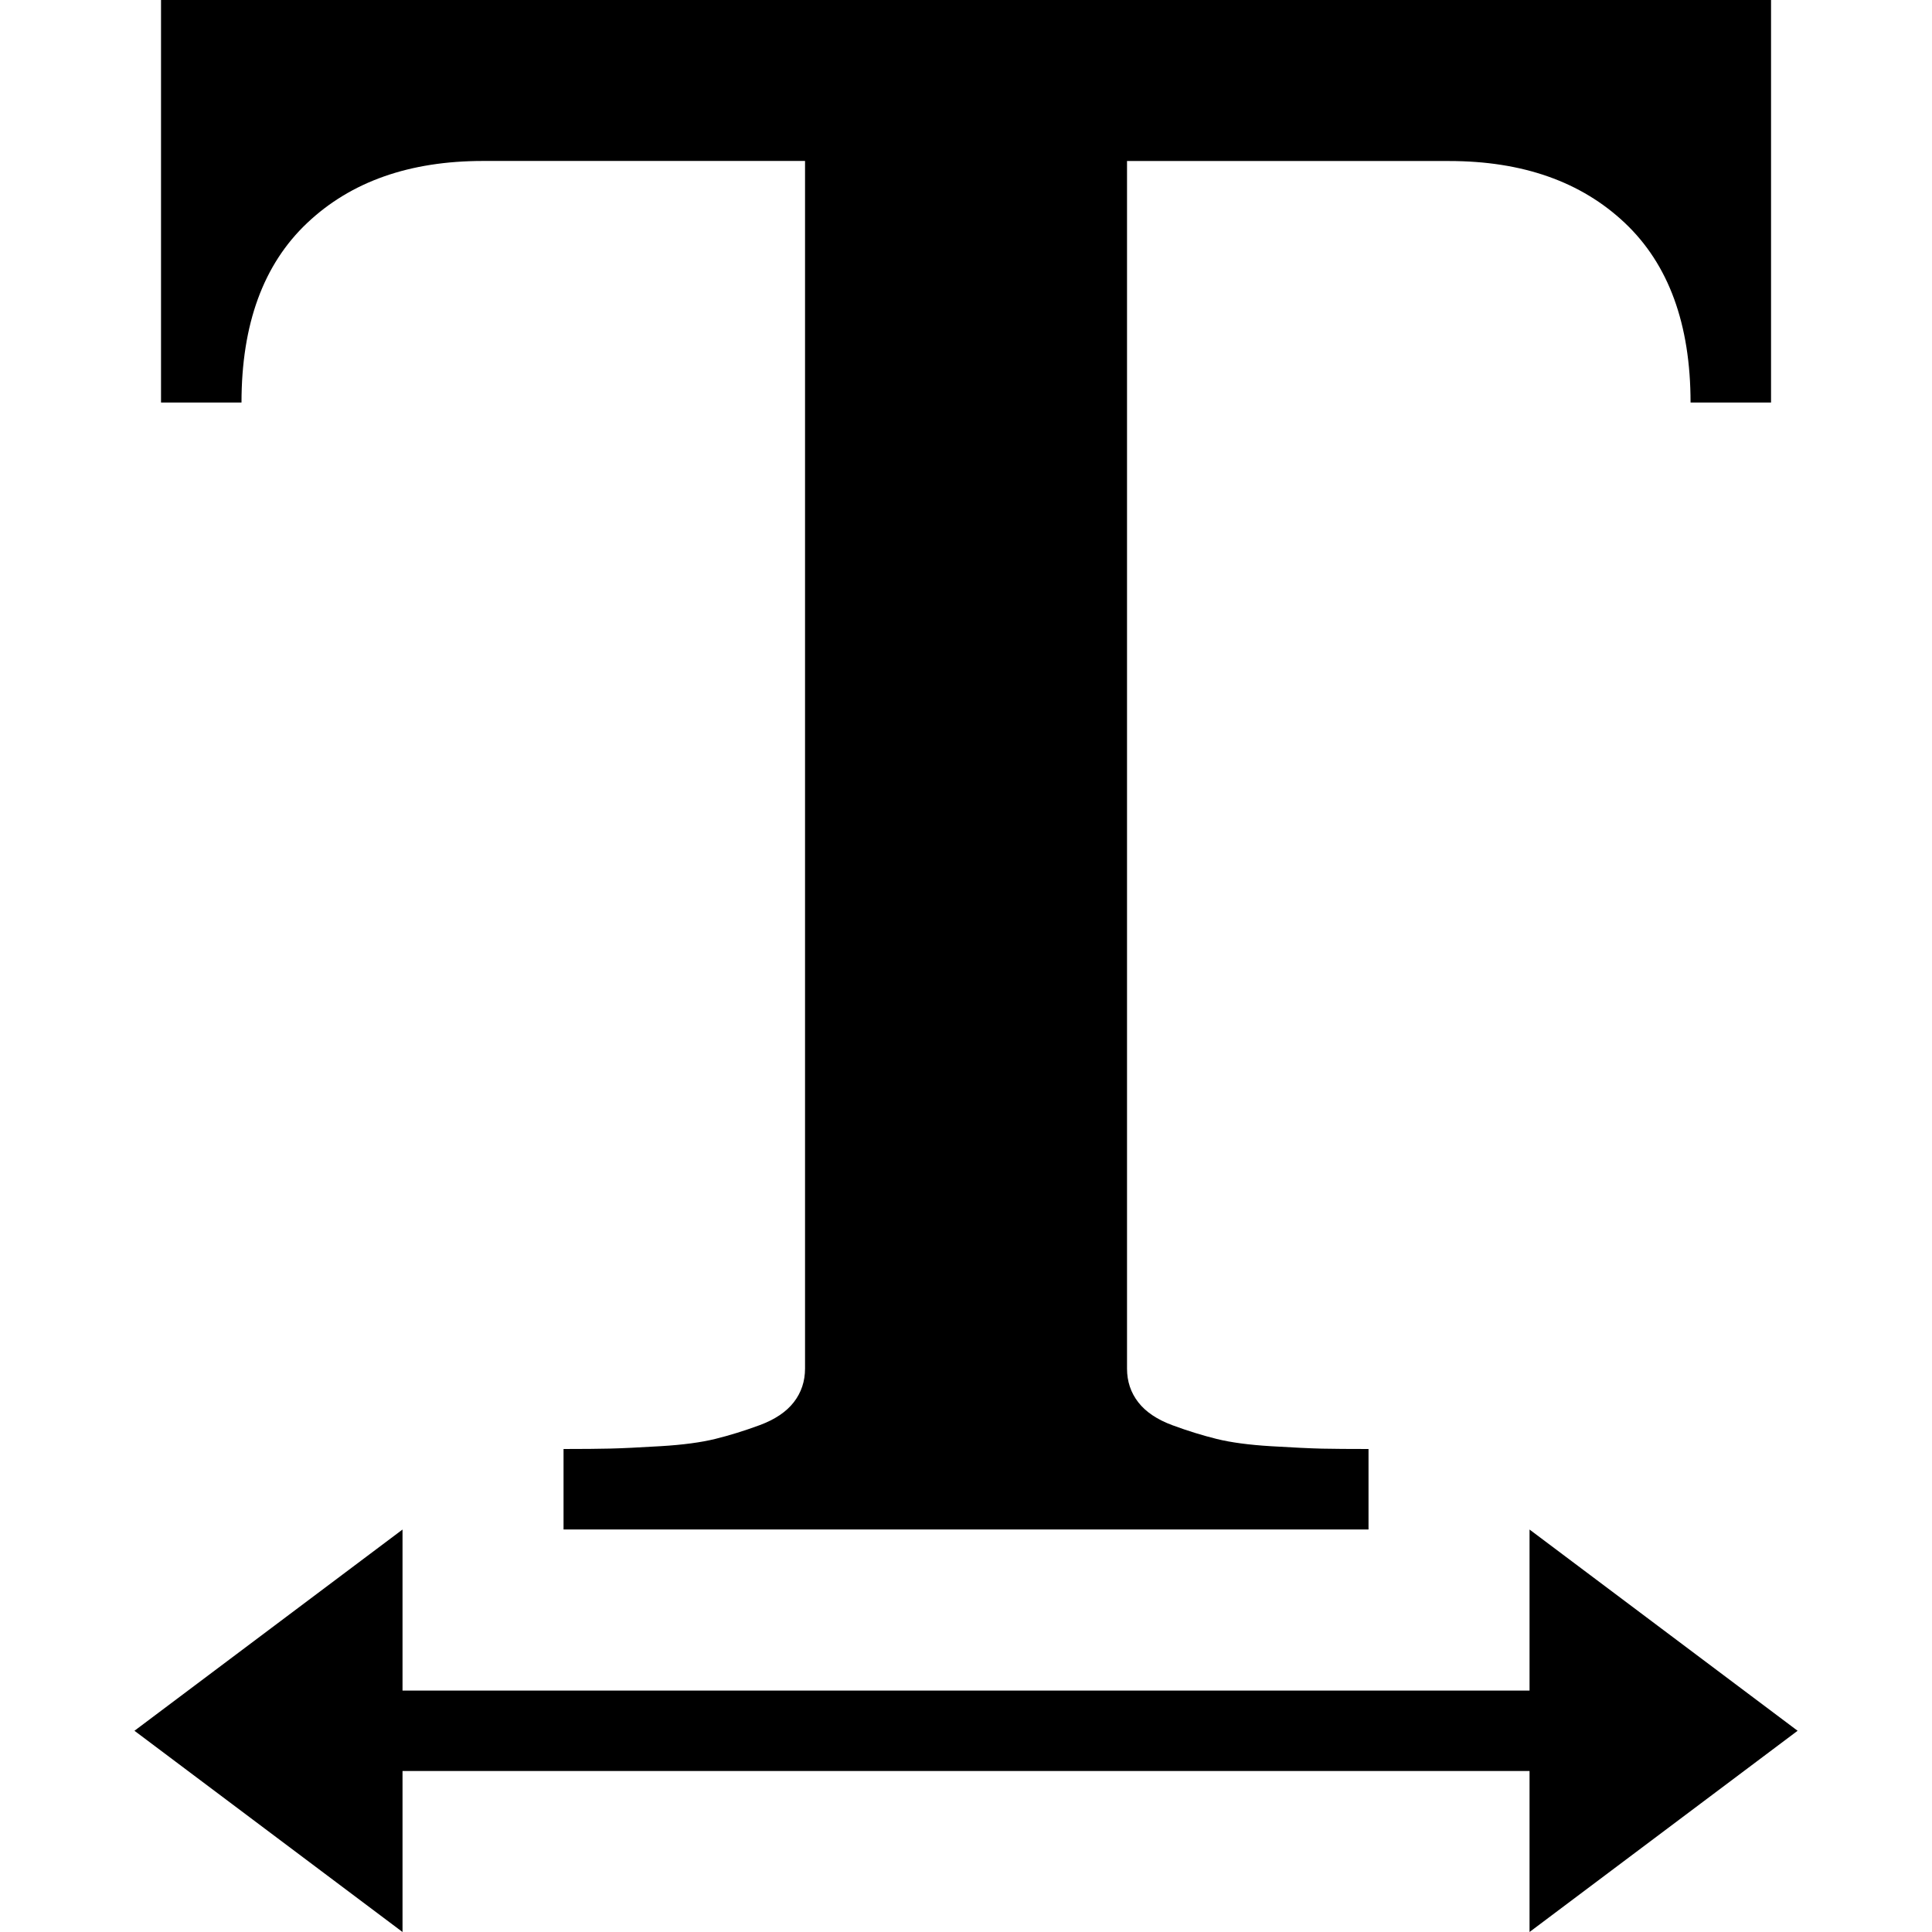 <?xml version="1.0" encoding="UTF-8" standalone="no"?>
<svg
   xmlns:dc="http://purl.org/dc/elements/1.1/"
   xmlns:cc="http://creativecommons.org/ns#"
   xmlns:rdf="http://www.w3.org/1999/02/22-rdf-syntax-ns#"
   xmlns:svg="http://www.w3.org/2000/svg"
   xmlns="http://www.w3.org/2000/svg"
   xmlns:sodipodi="http://sodipodi.sourceforge.net/DTD/sodipodi-0.dtd"
   xmlns:inkscape="http://www.inkscape.org/namespaces/inkscape"
   version="1.1"
   width="32px"
   height="32px"
   id="svg2985"
   inkscape:version="0.91 r13725"
   sodipodi:docname="text_width.svg">
  <defs
     id="defs2993" />
  <sodipodi:namedview
     pagecolor="#ffffff"
     bordercolor="#666666"
     borderopacity="1"
     objecttolerance="10"
     gridtolerance="10"
     guidetolerance="10"
     inkscape:pageopacity="0"
     inkscape:pageshadow="2"
     inkscape:window-width="1920"
     inkscape:window-height="1028"
     id="namedview2991"
     showgrid="false"
     inkscape:zoom="7.375"
     inkscape:cx="-23.322034"
     inkscape:cy="16"
     inkscape:window-x="-8"
     inkscape:window-y="-8"
     inkscape:window-maximized="1"
     inkscape:current-layer="svg2985" />
  <g
     id="g2987"
     transform="matrix(0.013,0,0,-0.013,-4.117,33.333)" />
  <path
     d="m 2.227,28.667 4.44,-3.333 0,2.667 18.667,0 0,-2.667 4.44,3.333 -4.44,3.333 0,-2.667 -18.667,0 0,2.667 z m 0.44,-22 0,-6.667 26.667,0 0,6.667 -1.333,0 Q 28,4.72 26.913,3.693 25.827,2.667 24,2.667 l -5.333,0 0,20 q 0,0.32 0.187,0.56 0.187,0.24 0.567,0.38 0.38,0.14 0.733,0.227 0.353,0.087 0.9,0.12 0.547,0.033 0.84,0.04 Q 22.187,24 22.667,24 l 0,1.333 -13.333,0 0,-1.333 q 0.48,0 0.773,-0.007 0.293,-0.007 0.84,-0.04 0.547,-0.033 0.9,-0.12 0.353,-0.087 0.733,-0.227 0.38,-0.14 0.567,-0.38 0.187,-0.24 0.187,-0.56 l 0,-20 -5.333,0 q -1.827,0 -2.913,1.027 Q 4,4.72 4,6.667 l -1.333,0 z"
     id="path2989"
     inkscape:connector-curvature="0" />
</svg>
